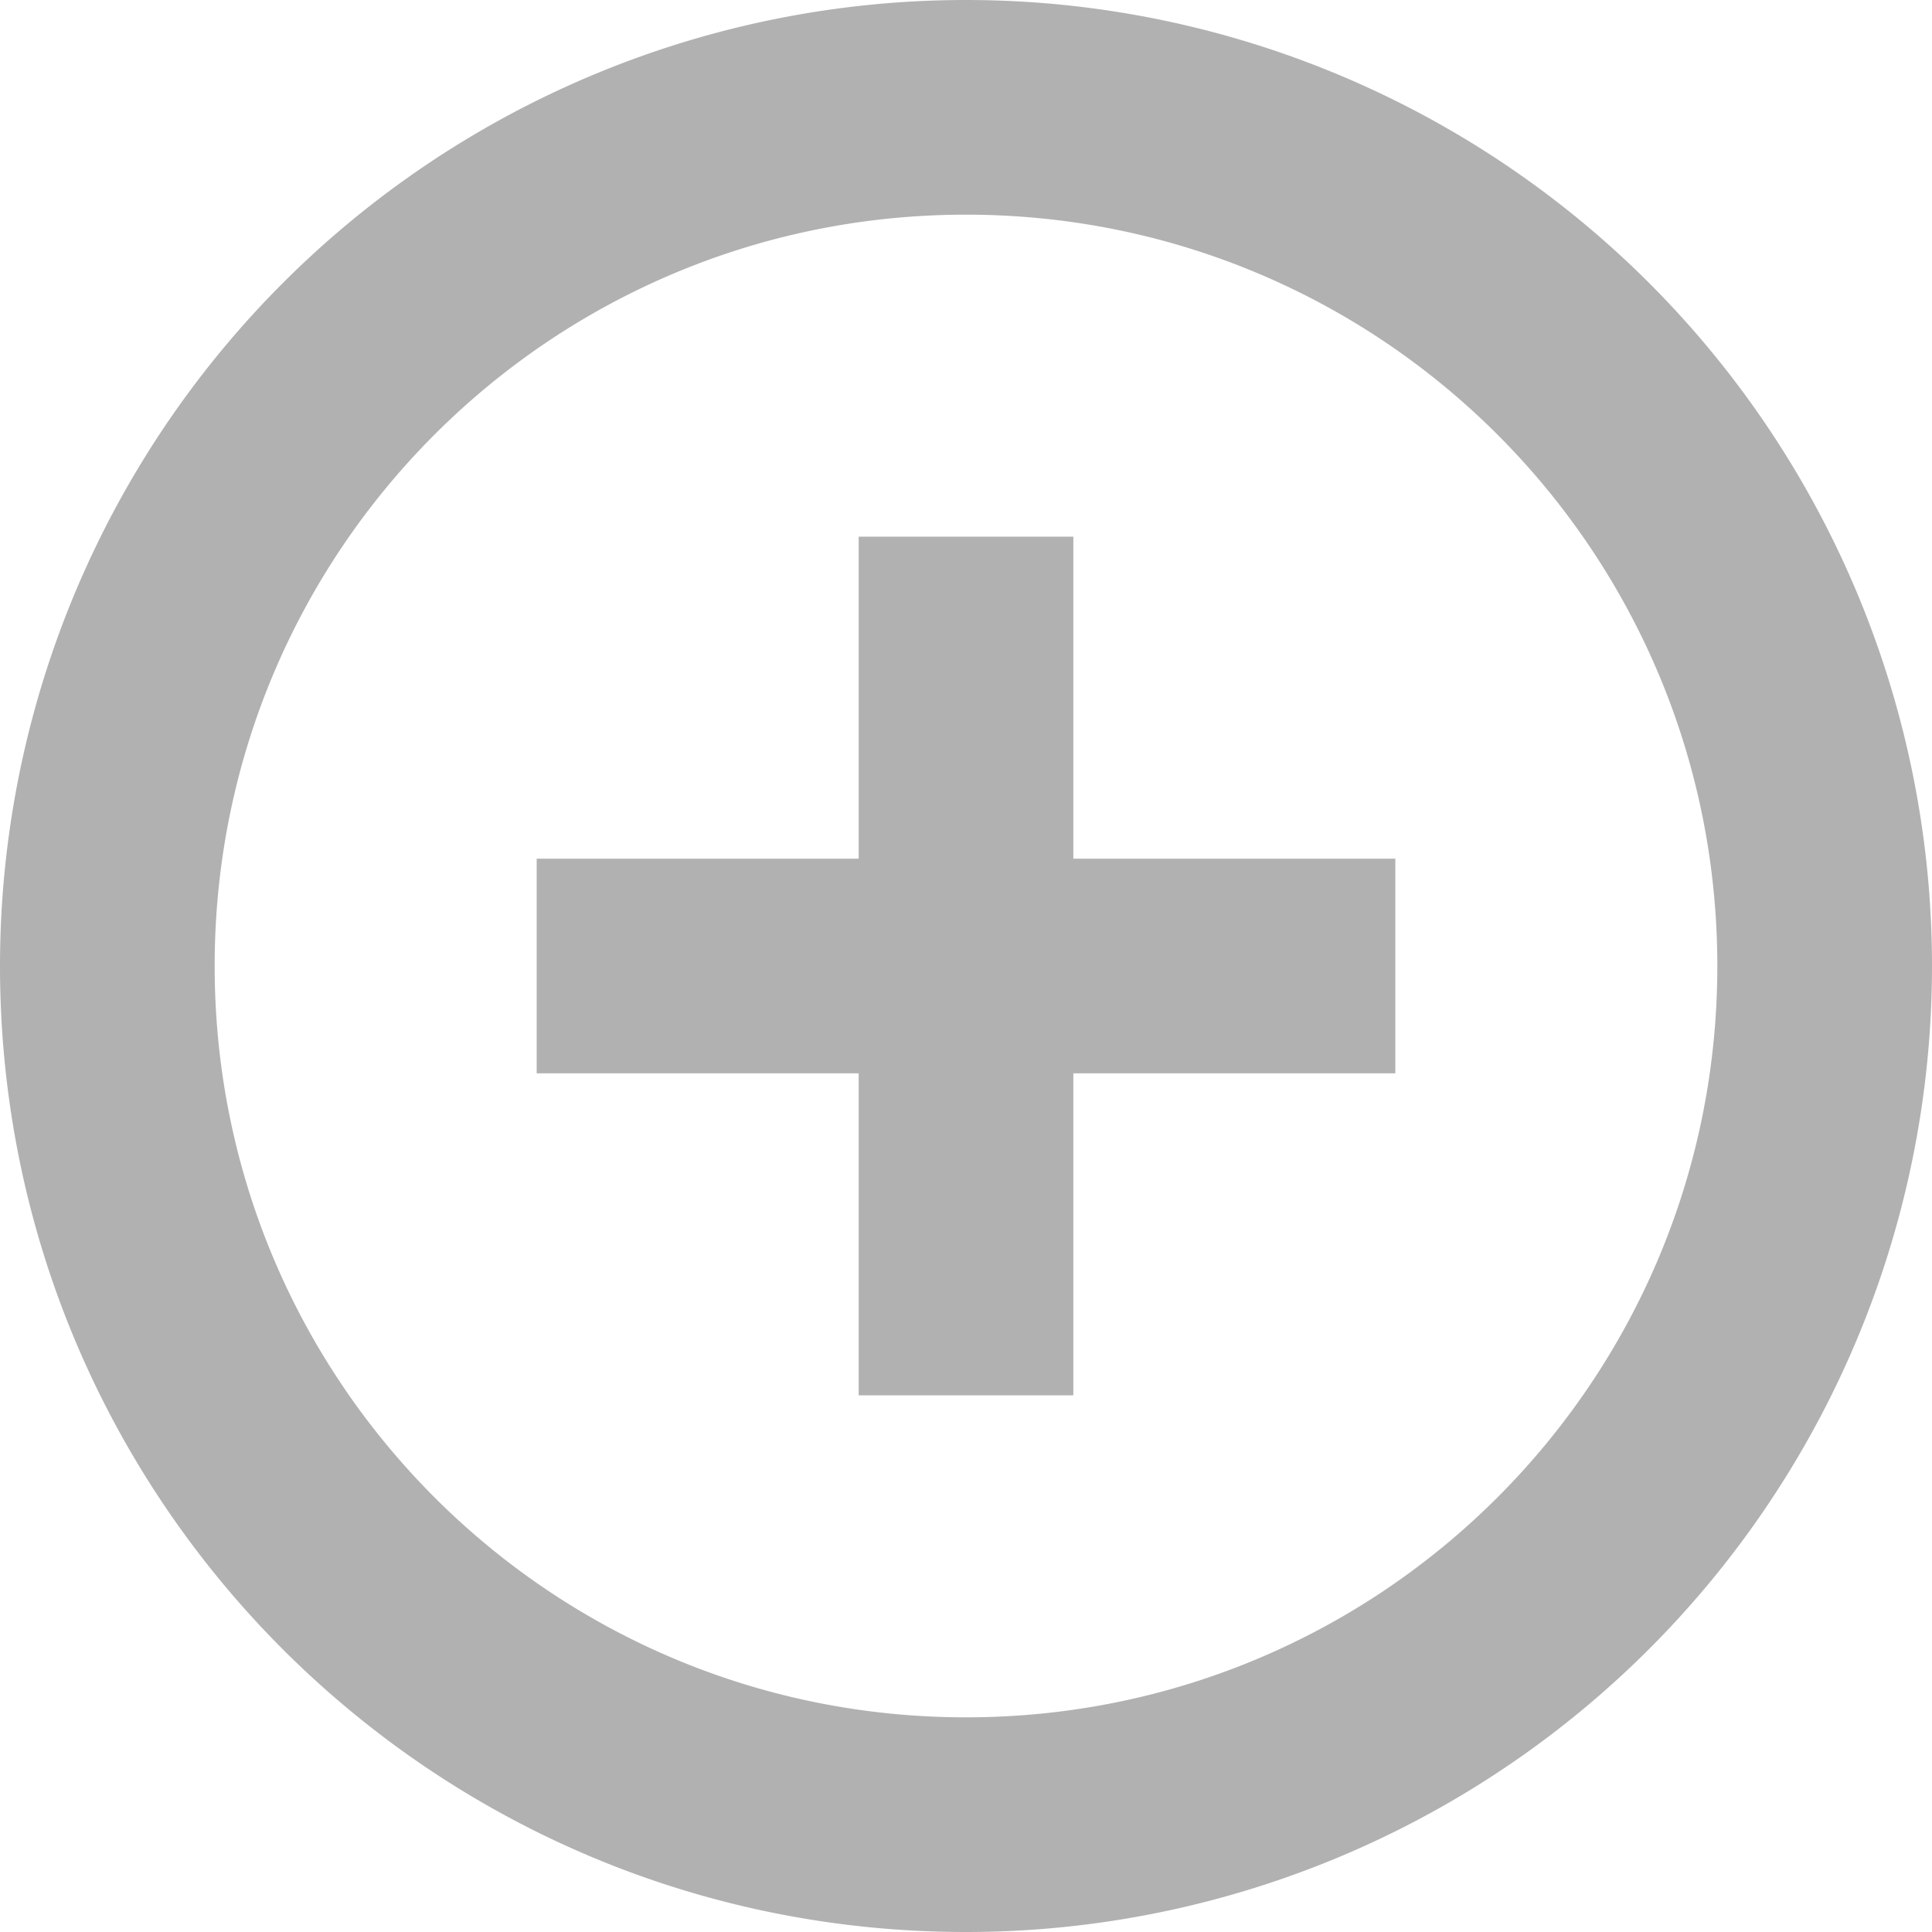 <svg xmlns="http://www.w3.org/2000/svg" width="18" height="18" viewBox="0 0 18 18" class="mr-2">
    <g fill="none" fill-rule="evenodd" opacity=".307">
        <path stroke="#000" stroke-opacity=".012" stroke-width="0" d="M-3-3h24v24H-3z"></path>
        <path fill="#000" d="M9 0a9 9 0 0 0-9 9c0 4.97 4.02 9 9 9A9 9 0 0 0 9 0zm0 16c-3.87 0-7-3.13-7-7s3.13-7 7-7 7 3.13 7 7-3.13 7-7 7zm1-11H8v3H5v2h3v3h2v-3h3V8h-3V5z"></path>
    </g>
</svg>

